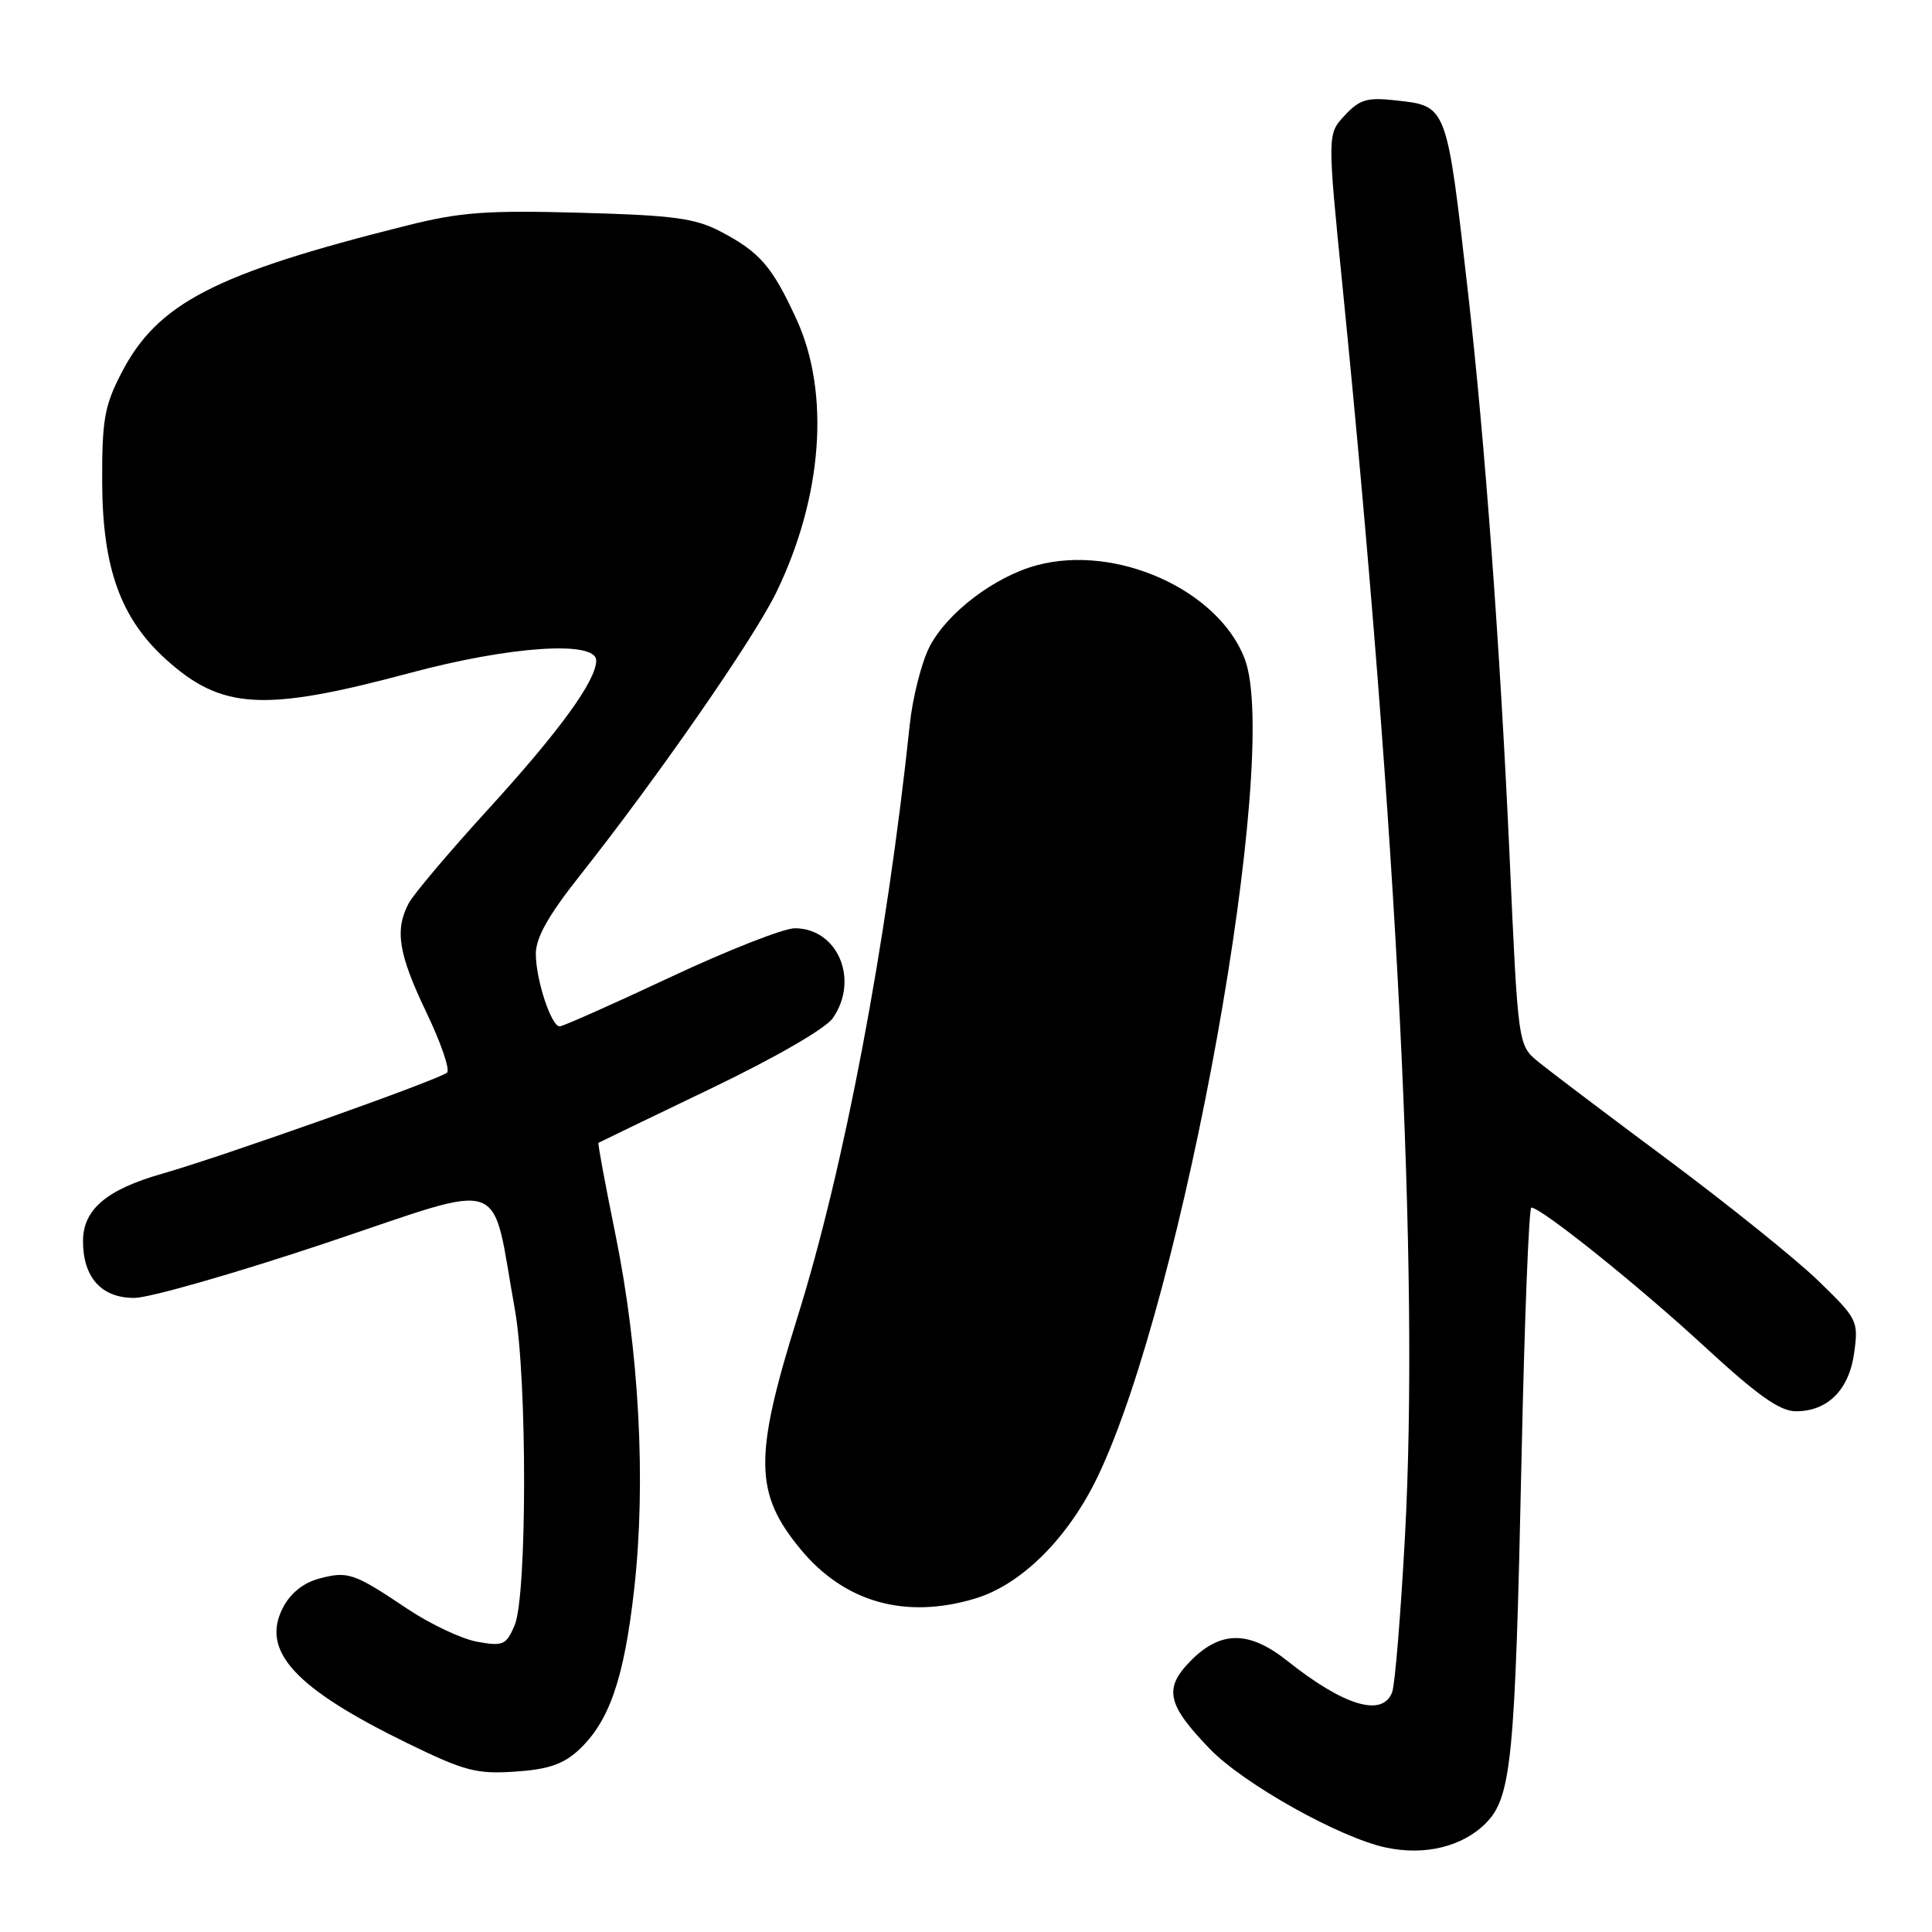 <?xml version="1.0" encoding="UTF-8" standalone="no"?>
<!DOCTYPE svg PUBLIC "-//W3C//DTD SVG 1.1//EN" "http://www.w3.org/Graphics/SVG/1.1/DTD/svg11.dtd" >
<svg xmlns="http://www.w3.org/2000/svg" xmlns:xlink="http://www.w3.org/1999/xlink" version="1.1" viewBox="0 0 256 256">
 <g >
 <path fill="currentColor"
d=" M 196.84 241.62 C 200.28 238.18 200.76 233.27 201.61 193.25 C 202.00 174.96 202.59 160.00 202.91 160.01 C 204.24 160.03 217.11 170.35 225.83 178.40 C 232.93 184.94 235.84 187.00 237.97 187.00 C 242.21 187.00 245.04 184.14 245.70 179.18 C 246.26 175.02 246.11 174.72 240.89 169.67 C 237.93 166.81 228.97 159.61 221.00 153.67 C 213.03 147.74 205.30 141.90 203.83 140.69 C 201.15 138.50 201.15 138.50 200.03 113.50 C 198.78 85.85 196.75 58.34 194.49 38.50 C 191.67 13.80 191.77 14.06 184.94 13.30 C 181.15 12.88 180.16 13.17 178.19 15.29 C 175.87 17.76 175.87 17.76 177.91 38.13 C 185.20 111.16 188.06 168.42 186.17 203.50 C 185.60 213.95 184.84 223.29 184.46 224.25 C 183.18 227.57 178.08 226.04 170.61 220.10 C 165.56 216.07 161.80 216.04 157.85 219.99 C 154.15 223.70 154.59 225.82 160.31 231.74 C 164.78 236.37 177.50 243.50 183.64 244.81 C 188.78 245.91 193.75 244.70 196.84 241.62 Z  M 76.62 231.94 C 80.73 228.16 82.70 222.46 84.04 210.50 C 85.62 196.34 84.70 179.03 81.54 163.53 C 80.20 156.95 79.19 151.51 79.30 151.43 C 79.41 151.36 86.07 148.14 94.09 144.29 C 102.66 140.18 109.37 136.31 110.34 134.92 C 113.90 129.84 111.01 123.00 105.31 123.00 C 103.84 123.00 96.39 125.93 88.78 129.50 C 81.16 133.08 74.58 136.00 74.16 136.00 C 73.04 136.00 71.00 129.81 71.00 126.38 C 71.00 124.26 72.66 121.30 76.75 116.13 C 87.10 103.06 99.89 84.62 102.86 78.50 C 109.00 65.85 110.02 52.09 105.55 42.33 C 102.34 35.33 100.69 33.41 95.50 30.69 C 92.10 28.91 89.29 28.53 76.89 28.19 C 64.47 27.85 61.01 28.10 53.89 29.89 C 28.40 36.27 20.83 40.19 16.06 49.48 C 13.83 53.81 13.51 55.67 13.54 63.98 C 13.59 75.29 16.00 81.96 21.99 87.37 C 29.38 94.05 34.94 94.36 54.32 89.17 C 67.61 85.60 79.00 84.85 79.00 87.52 C 79.00 90.19 74.13 96.89 64.59 107.34 C 59.49 112.93 54.80 118.48 54.16 119.68 C 52.28 123.23 52.79 126.40 56.49 134.13 C 58.41 138.13 59.65 141.73 59.24 142.12 C 58.31 143.02 29.52 153.23 21.50 155.52 C 14.12 157.62 11.00 160.27 11.00 164.45 C 11.00 169.29 13.46 172.00 17.81 171.98 C 19.84 171.97 31.27 168.69 43.20 164.70 C 67.64 156.52 65.00 155.59 68.22 173.50 C 69.87 182.63 69.85 211.51 68.19 215.36 C 67.07 217.98 66.66 218.16 63.23 217.54 C 61.18 217.17 57.02 215.21 54.00 213.19 C 46.87 208.41 46.11 208.15 42.26 209.18 C 40.19 209.74 38.47 211.12 37.49 213.03 C 34.52 218.76 39.07 223.71 54.00 230.99 C 61.56 234.68 63.14 235.09 68.24 234.75 C 72.58 234.47 74.61 233.78 76.62 231.94 Z  M 129.19 211.82 C 135.33 209.99 141.53 203.82 145.45 195.66 C 156.85 171.90 169.77 100.10 164.94 87.32 C 161.48 78.18 147.91 72.06 137.38 74.90 C 131.77 76.41 125.43 81.24 123.15 85.74 C 122.10 87.81 120.93 92.42 120.55 96.00 C 117.47 125.14 111.86 154.74 105.68 174.50 C 99.88 193.04 99.94 197.85 106.07 205.27 C 111.88 212.31 119.94 214.60 129.19 211.82 Z "/>
</g>
</svg>